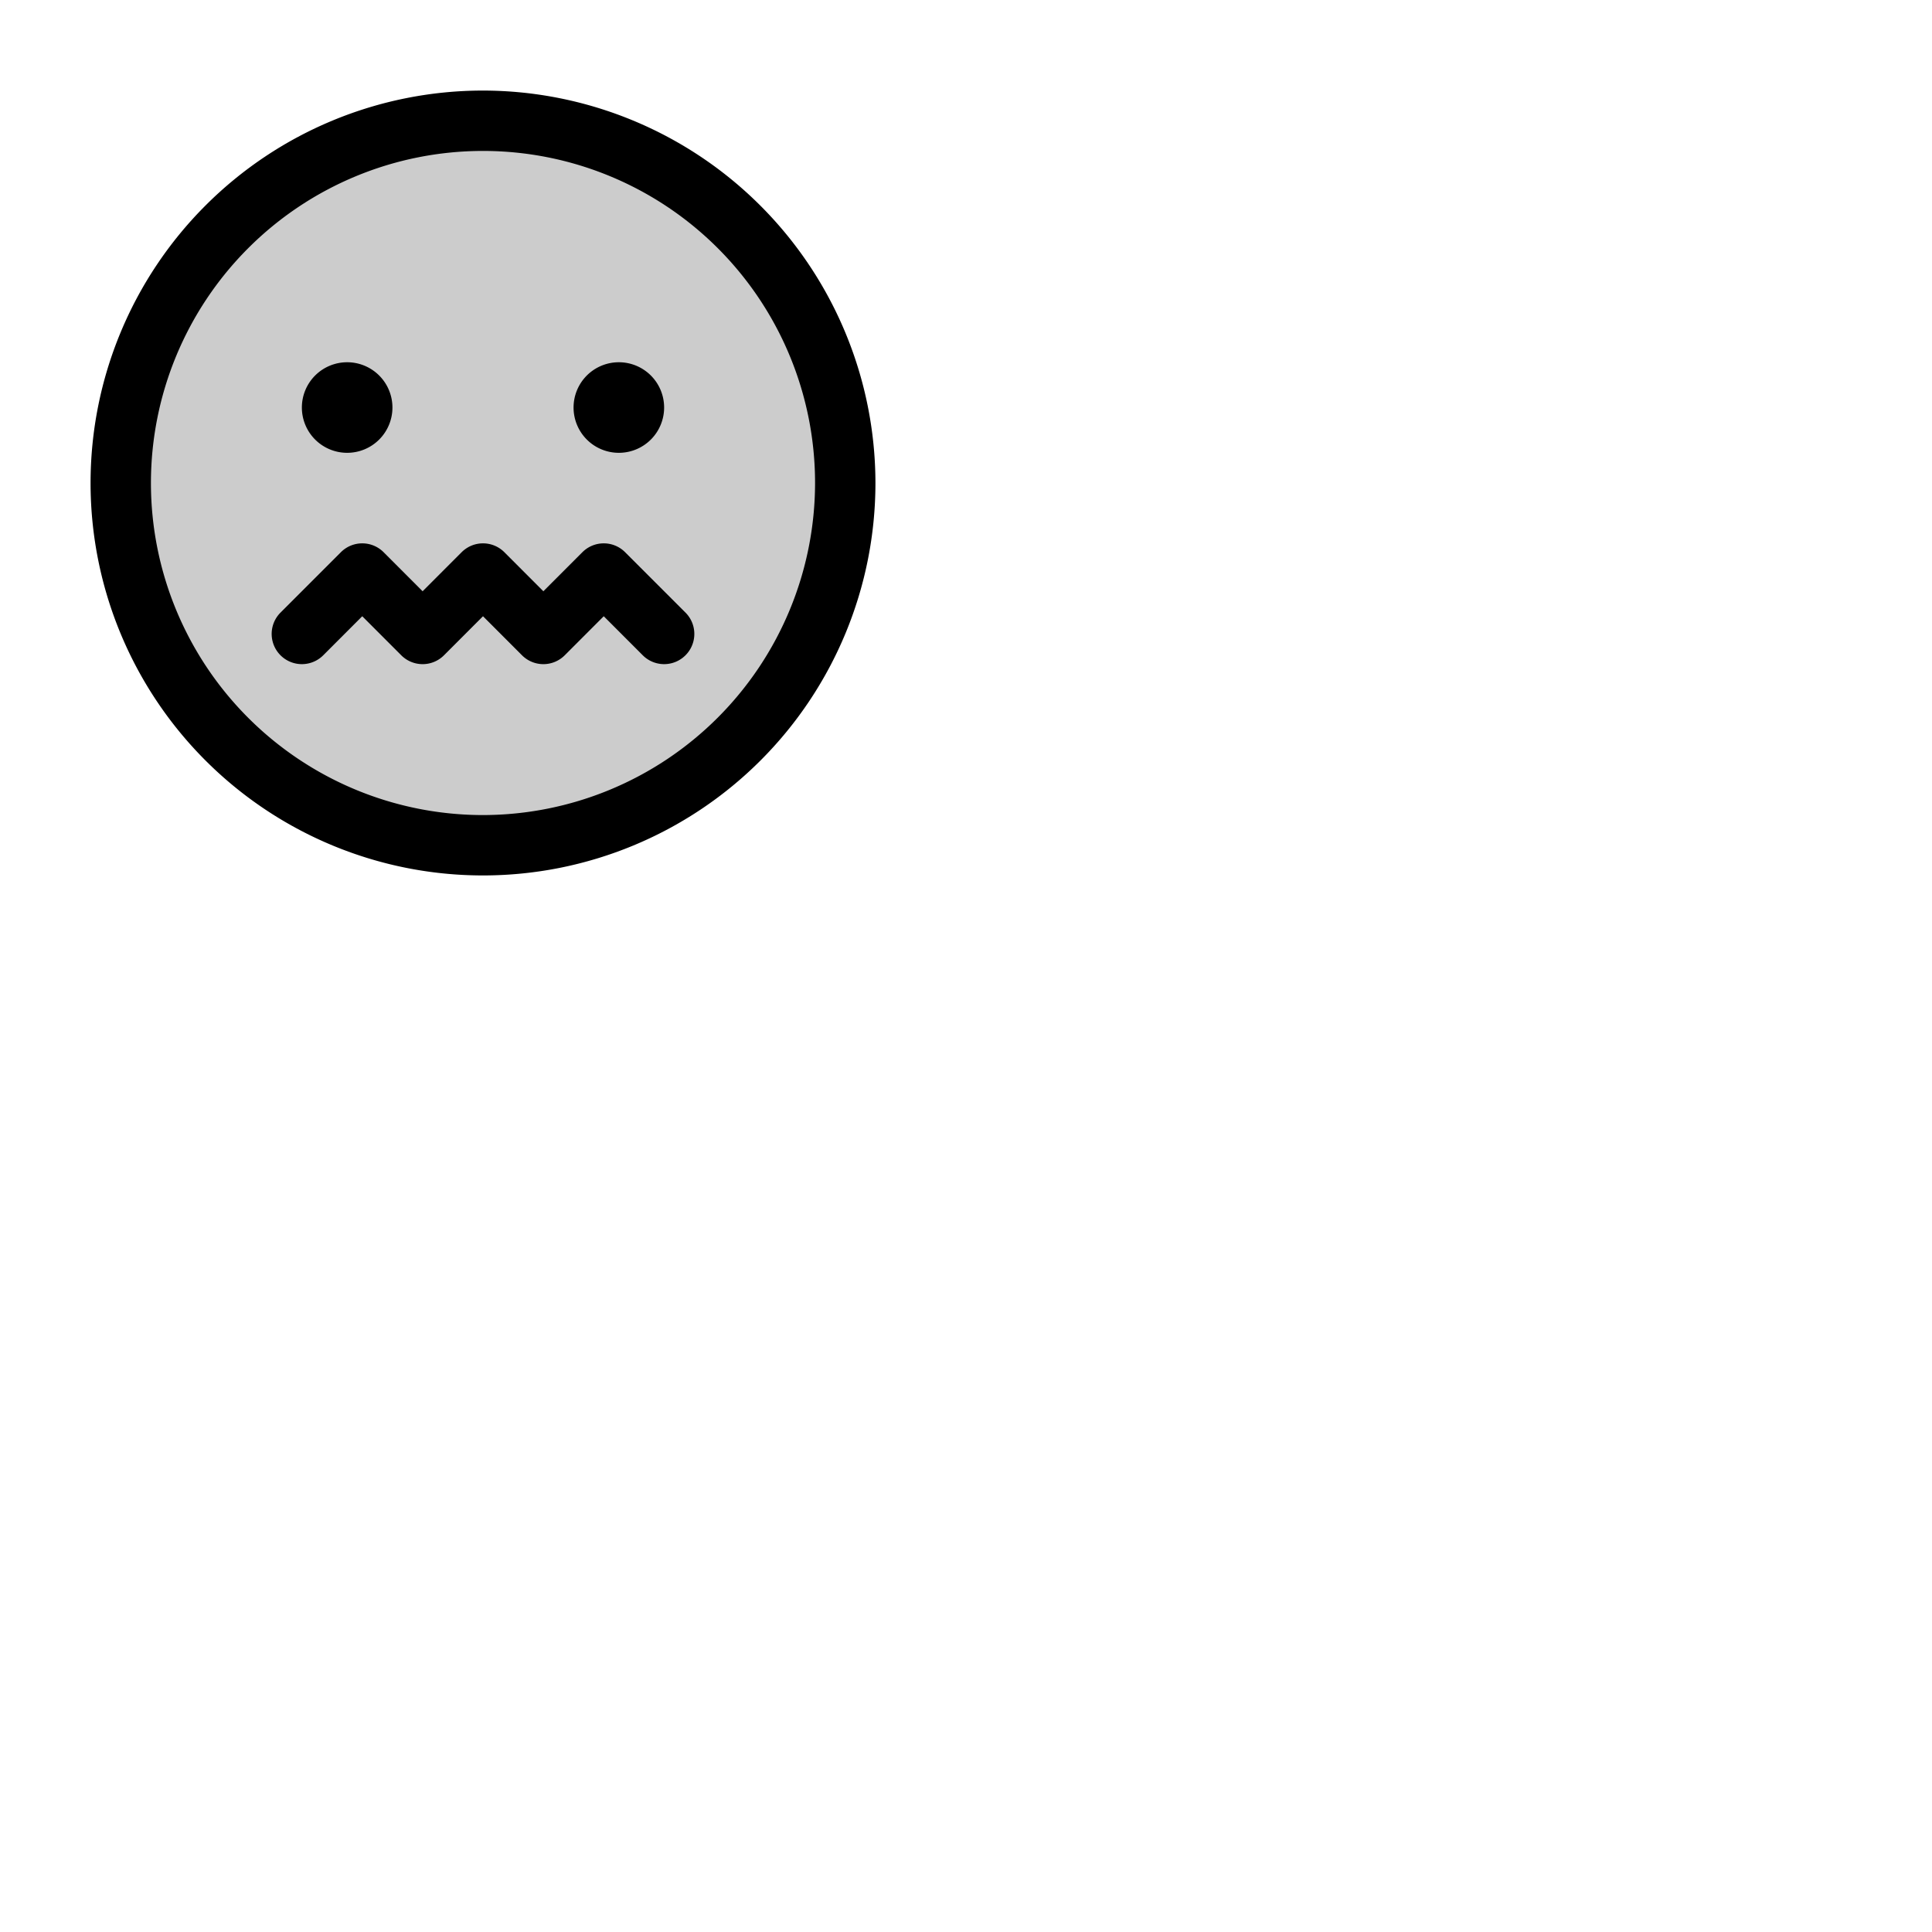 <svg xmlns="http://www.w3.org/2000/svg" version="1.1" viewBox="0 0 512 512" fill="currentColor"><g fill="currentColor"><path d="M224 128a96 96 0 1 1-96-96a96 96 0 0 1 96 96" opacity=".2"/><path d="M128 24a104 104 0 1 0 104 104A104.11 104.11 0 0 0 128 24m0 192a88 88 0 1 1 88-88a88.1 88.1 0 0 1-88 88m53.66-53.66a8 8 0 0 1-11.32 11.32L160 163.31l-10.34 10.35a8 8 0 0 1-11.32 0L128 163.31l-10.34 10.35a8 8 0 0 1-11.32 0L96 163.31l-10.34 10.35a8 8 0 0 1-11.32-11.32l16-16a8 8 0 0 1 11.32 0L112 156.69l10.34-10.35a8 8 0 0 1 11.32 0L144 156.69l10.34-10.35a8 8 0 0 1 11.32 0ZM80 108a12 12 0 1 1 12 12a12 12 0 0 1-12-12m72 0a12 12 0 1 1 12 12a12 12 0 0 1-12-12"/></g></svg>